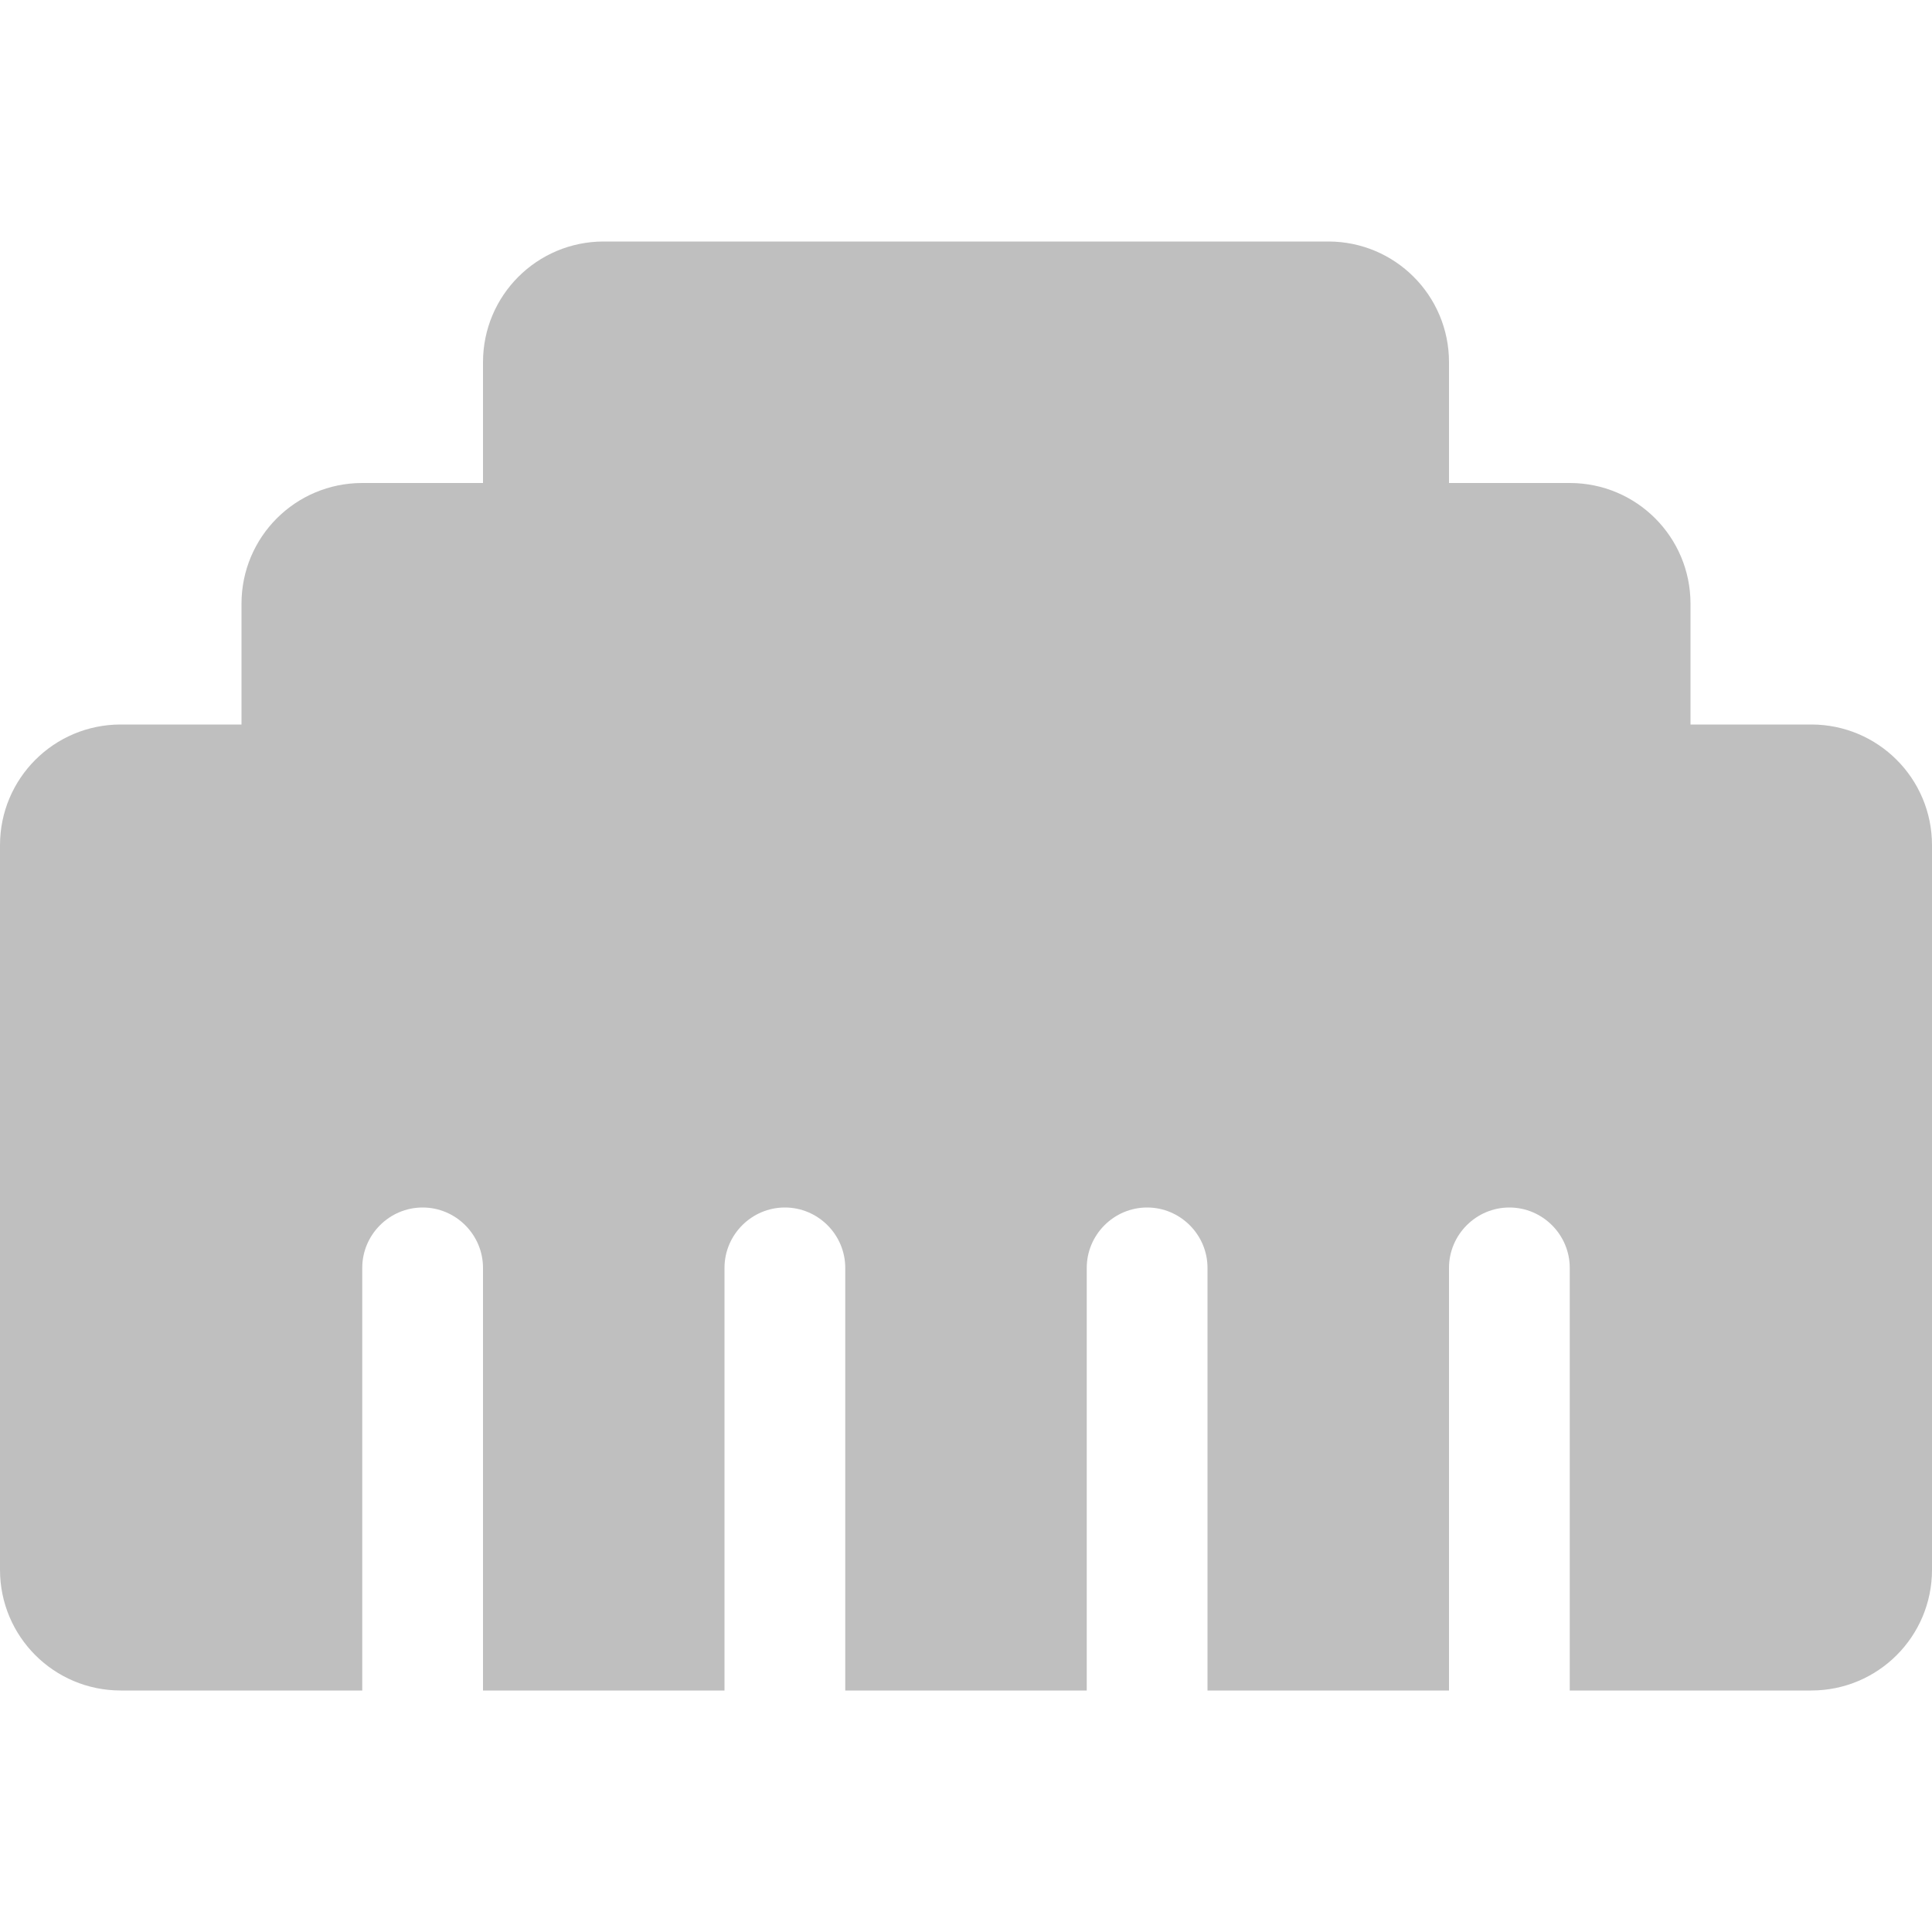<?xml version="1.0" standalone="no"?><!DOCTYPE svg PUBLIC "-//W3C//DTD SVG 1.1//EN" "http://www.w3.org/Graphics/SVG/1.1/DTD/svg11.dtd"><svg t="1727083389251" class="icon" viewBox="0 0 1024 1024" version="1.1" xmlns="http://www.w3.org/2000/svg" p-id="4249" xmlns:xlink="http://www.w3.org/1999/xlink" width="200" height="200"><path d="M0 448v384c0 35.4 28.6 64 64 64h128V672c0-17.6 14.4-32 32-32s32 14.4 32 32v224h128V672c0-17.6 14.4-32 32-32s32 14.4 32 32v224h128V672c0-17.6 14.4-32 32-32s32 14.4 32 32v224h128V672c0-17.6 14.4-32 32-32s32 14.4 32 32v224h128c35.4 0 64-28.6 64-64V448c0-35.4-28.6-64-64-64h-64v-64c0-35.4-28.6-64-64-64h-64V192c0-35.4-28.6-64-64-64H320c-35.4 0-64 28.6-64 64v64H192c-35.4 0-64 28.6-64 64v64H64c-35.4 0-64 28.6-64 64z" p-id="4250" fill="#bfbfbf"></path></svg>